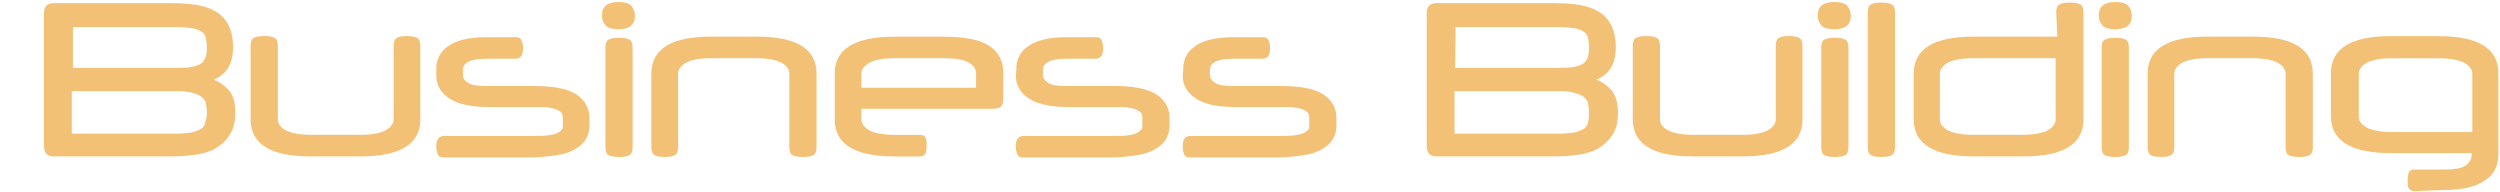 <svg width="663" height="51" viewBox="0 0 663 51" fill="none" xmlns="http://www.w3.org/2000/svg">
<g opacity="0.6">
<path d="M62.395 29.886C62.395 32.298 61.941 34.249 60.891 35.76C59.99 37.264 58.635 38.47 57.124 39.371C55.613 40.271 53.811 40.725 51.853 41.023C49.895 41.321 47.789 41.477 45.831 41.477H14.229C12.576 41.477 11.668 40.577 11.668 38.768V3.391C11.668 1.739 12.569 0.831 14.229 0.831H45.392C47.803 0.831 50.059 0.979 52.017 1.285C53.975 1.582 55.784 2.185 57.288 3.094C58.791 4.002 59.849 5.2 60.6 6.704C61.352 8.208 61.806 10.166 61.806 12.422C61.806 14.38 61.509 16.189 60.749 17.543C59.998 19.047 58.643 20.253 56.685 21.154C58.337 21.757 59.692 22.807 60.749 24.013C61.955 25.517 62.402 27.326 62.402 29.886H62.395ZM54.868 30.035C54.868 28.978 54.719 28.077 54.571 27.326C54.422 26.574 53.819 25.971 53.216 25.517C52.613 25.062 51.563 24.765 50.357 24.459C49.151 24.154 47.498 24.162 45.689 24.162H19.045V35.455H46.292C48.101 35.455 49.605 35.306 50.655 35.157C51.712 35.008 52.613 34.554 53.216 34.256C53.819 33.802 54.273 33.355 54.422 32.604C54.571 31.852 54.876 31.1 54.876 30.043L54.868 30.035ZM19.343 17.997H45.987C47.64 17.997 48.995 17.997 50.201 17.849C51.258 17.7 52.307 17.395 52.91 17.097C53.513 16.799 54.116 16.196 54.414 15.444C54.712 14.692 54.868 13.791 54.868 12.585C54.868 11.685 54.719 10.776 54.571 10.024C54.422 9.273 53.968 8.67 53.364 8.372C52.761 7.918 51.861 7.62 50.804 7.471C49.746 7.322 48.243 7.173 46.441 7.173H19.343V18.012V17.997Z" fill="#EB971B"/>
<path d="M107.86 9.558C109.066 9.558 109.966 9.707 110.569 10.012C111.172 10.309 111.47 11.069 111.47 12.118V31.69C111.47 38.159 106.2 41.472 95.666 41.472H82.266C71.732 41.472 66.461 38.159 66.461 31.69V12.118C66.461 11.061 66.759 10.309 67.362 10.012C67.965 9.714 68.865 9.558 70.072 9.558C71.278 9.558 72.178 9.707 72.781 10.012C73.384 10.309 73.682 11.069 73.682 12.118V31.69C73.682 32.896 74.434 33.797 75.789 34.549C77.144 35.301 79.556 35.755 82.563 35.755H95.509C98.673 35.755 100.929 35.301 102.284 34.549C103.639 33.797 104.391 32.74 104.391 31.69V12.118C104.391 11.061 104.688 10.309 105.291 10.012C105.745 9.714 106.646 9.558 107.852 9.558H107.86Z" fill="#EB971B"/>
<path d="M115.689 18.292C115.689 15.732 116.747 13.625 119.002 12.121C121.258 10.617 124.571 9.865 128.941 9.865H136.616C137.517 9.865 137.971 10.014 138.269 10.617C138.566 11.22 138.723 11.823 138.723 12.724C138.723 13.625 138.574 14.377 138.269 14.831C137.963 15.285 137.368 15.583 136.616 15.583H128.941C126.834 15.583 125.174 15.88 124.273 16.334C123.372 16.789 122.769 17.541 122.769 18.441V19.945C122.769 20.846 123.223 21.449 124.273 22.052C125.323 22.655 126.983 22.804 129.238 22.804H141.581C146.852 22.804 150.612 23.556 152.875 25.059C155.13 26.563 156.336 28.67 156.336 31.38V33.189C156.336 34.544 156.039 35.75 155.436 36.799C154.833 37.849 153.932 38.757 152.577 39.509C151.371 40.261 149.718 40.864 147.611 41.162C145.505 41.46 143.249 41.765 140.383 41.765H117.804C116.903 41.765 116.449 41.616 116.151 41.013C115.853 40.41 115.697 39.807 115.697 38.906C115.697 38.005 115.846 37.254 116.151 36.799C116.456 36.345 117.052 36.047 117.804 36.047H141.589C143.093 36.047 144.299 36.047 145.356 35.899C146.413 35.75 147.165 35.601 147.768 35.296C148.371 34.998 148.825 34.693 148.974 34.395C149.272 34.097 149.271 33.643 149.271 33.189V31.231C149.271 30.777 149.123 30.33 148.974 30.025C148.825 29.72 148.371 29.422 147.768 29.124C147.165 28.826 146.413 28.67 145.512 28.521C144.611 28.372 143.405 28.372 141.901 28.372H129.41C124.891 28.372 121.429 27.62 119.173 26.116C116.918 24.613 115.712 22.655 115.712 20.094V18.285L115.689 18.292Z" fill="#EB971B"/>
<path d="M159.643 4.142C159.643 2.936 159.94 2.035 160.7 1.432C161.459 0.829 162.509 0.531 164.012 0.531C165.516 0.531 166.722 0.829 167.325 1.432C167.928 2.035 168.382 2.936 168.382 4.142C168.382 5.348 168.085 6.249 167.325 6.852C166.566 7.455 165.516 7.752 164.012 7.752C162.509 7.752 161.303 7.455 160.7 6.852C160.097 6.249 159.643 5.348 159.643 4.142ZM167.772 39.071C167.772 40.128 167.474 40.88 166.871 41.178C166.268 41.476 165.367 41.632 164.161 41.632C162.955 41.632 162.055 41.483 161.452 41.178C160.849 40.88 160.551 40.121 160.551 39.071V12.576C160.551 11.519 160.849 10.767 161.452 10.47C162.055 10.172 162.955 10.015 164.161 10.015C165.367 10.015 166.268 10.164 166.871 10.47C167.474 10.767 167.772 11.527 167.772 12.576V39.071Z" fill="#EB971B"/>
<path d="M176.353 41.626C175.147 41.626 174.246 41.477 173.643 41.172C173.04 40.874 172.742 40.115 172.742 39.065V19.494C172.742 13.024 178.013 9.711 188.547 9.711H200.741C211.275 9.711 216.546 13.024 216.546 19.494V39.065C216.546 40.122 216.248 40.874 215.645 41.172C215.042 41.47 214.141 41.626 212.935 41.626C211.729 41.626 210.828 41.477 210.225 41.172C209.622 40.874 209.324 40.115 209.324 39.065V19.494C209.324 18.288 208.572 17.387 207.218 16.635C205.863 15.883 203.451 15.429 200.443 15.429H188.703C185.539 15.429 183.284 15.883 181.929 16.635C180.574 17.387 179.822 18.444 179.822 19.494V39.065C179.822 40.122 179.524 40.874 178.921 41.172C178.318 41.47 177.566 41.626 176.36 41.626H176.353Z" fill="#EB971B"/>
<path d="M228.437 28.846V31.704C228.437 32.761 229.189 33.811 230.544 34.563C231.899 35.315 234.311 35.769 237.319 35.769H243.795C244.696 35.769 245.15 35.918 245.448 36.521C245.746 36.975 245.746 37.727 245.746 38.627C245.746 39.528 245.597 40.28 245.448 40.734C245.15 41.188 244.696 41.486 243.795 41.486H237.17C226.636 41.486 221.365 38.173 221.365 31.704V19.51C221.365 13.041 226.636 9.728 237.17 9.728H250.116C255.684 9.728 259.749 10.48 262.31 12.14C264.871 13.8 266.077 16.205 266.077 19.517V25.987C266.077 27.044 265.928 27.796 265.474 28.242C265.02 28.689 264.119 28.846 262.764 28.846H228.445H228.437ZM228.437 23.27H258.848V19.503C258.848 18.148 258.096 17.247 256.741 16.495C255.387 15.743 253.131 15.438 249.818 15.438H237.326C234.162 15.438 231.907 15.892 230.552 16.644C229.197 17.396 228.445 18.453 228.445 19.503V23.27H228.437Z" fill="#EB971B"/>
<path d="M269.528 18.292C269.528 15.732 270.585 13.625 272.841 12.121C275.097 10.617 278.409 9.865 282.779 9.865H290.455C291.355 9.865 291.809 10.014 292.107 10.617C292.405 11.22 292.561 11.823 292.561 12.724C292.561 13.625 292.412 14.377 292.107 14.831C291.802 15.285 291.206 15.583 290.455 15.583H282.779C280.673 15.583 279.012 15.88 278.112 16.334C277.211 16.789 276.608 17.541 276.608 18.441V19.945C276.608 20.846 277.211 21.449 278.112 22.052C279.169 22.655 280.821 22.804 283.077 22.804H295.42C300.691 22.804 304.45 23.556 306.713 25.059C308.976 26.563 310.175 28.67 310.175 31.38V33.189C310.175 34.544 309.877 35.75 309.274 36.799C308.671 37.856 307.77 38.757 306.416 39.509C305.21 40.261 303.557 40.864 301.45 41.162C299.343 41.46 297.088 41.765 294.221 41.765H271.493C270.593 41.765 270.139 41.616 269.841 41.013C269.543 40.41 269.387 39.807 269.387 38.906C269.387 38.005 269.536 37.254 269.841 36.799C270.146 36.345 270.742 36.047 271.493 36.047H295.279C296.782 36.047 297.988 36.047 299.046 35.899C300.103 35.75 300.855 35.601 301.458 35.296C302.061 34.99 302.358 34.693 302.664 34.395C302.969 34.097 302.961 33.643 302.961 33.189V31.231C302.961 30.777 302.812 30.33 302.664 30.025C302.515 29.72 302.061 29.422 301.458 29.124C300.855 28.826 300.103 28.67 299.202 28.521C298.301 28.372 297.095 28.372 295.591 28.372H283.099C278.581 28.372 275.119 27.62 272.863 26.116C270.608 24.613 269.402 22.655 269.402 20.094L269.55 18.285L269.528 18.292Z" fill="#EB971B"/>
<path d="M313.788 18.292C313.788 15.732 314.845 13.625 317.101 12.121C319.356 10.617 322.669 9.865 327.039 9.865H334.714C335.615 9.865 336.069 10.014 336.367 10.617C336.665 11.22 336.821 11.823 336.821 12.724C336.821 13.625 336.672 14.377 336.367 14.831C336.062 15.285 335.466 15.583 334.714 15.583H327.039C324.932 15.583 323.272 15.88 322.371 16.334C321.471 16.789 320.868 17.541 320.868 18.441V19.945C320.868 20.846 321.471 21.449 322.371 22.052C323.429 22.655 325.081 22.804 327.337 22.804H339.68C344.95 22.804 348.71 23.556 350.973 25.059C353.236 26.563 354.435 28.67 354.435 31.38V33.189C354.435 34.544 354.137 35.75 353.534 36.799C352.931 37.856 352.03 38.757 350.675 39.509C349.469 40.261 347.817 40.864 345.71 41.162C343.603 41.46 341.347 41.765 338.481 41.765H315.753C314.852 41.765 314.398 41.616 314.101 41.013C313.803 40.41 313.646 39.807 313.646 38.906C313.646 38.005 313.795 37.254 314.101 36.799C314.406 36.345 315.001 36.047 315.753 36.047H339.538C341.042 36.047 342.248 36.047 343.305 35.899C344.362 35.75 345.114 35.601 345.717 35.296C346.32 34.99 346.618 34.693 346.923 34.395C347.229 34.097 347.221 33.643 347.221 33.189V31.231C347.221 30.777 347.072 30.33 346.923 30.025C346.774 29.72 346.32 29.422 345.717 29.124C345.114 28.826 344.362 28.67 343.462 28.521C342.561 28.372 341.355 28.372 339.851 28.372H327.359C322.84 28.372 319.379 27.62 317.123 26.116C314.867 24.613 313.661 22.655 313.661 20.094L313.81 18.285L313.788 18.292Z" fill="#EB971B"/>
<path d="M429.101 29.886C429.101 32.298 428.647 34.249 427.598 35.76C426.697 37.264 425.342 38.47 423.831 39.371C422.327 40.271 420.518 40.725 418.56 41.023C416.602 41.321 414.495 41.477 412.537 41.477H380.928C379.275 41.477 378.367 40.577 378.367 38.768V3.391C378.367 1.739 379.268 0.831 380.928 0.831H412.091C414.503 0.831 416.758 0.979 418.716 1.285C420.674 1.582 422.483 2.185 423.987 3.094C425.491 3.994 426.548 5.2 427.3 6.704C428.052 8.208 428.506 10.166 428.506 12.422C428.506 14.38 428.208 16.189 427.449 17.543C426.697 19.047 425.342 20.253 423.384 21.154C425.037 21.757 426.392 22.807 427.449 24.013C428.506 25.517 429.101 27.326 429.101 29.886ZM421.419 30.035C421.419 28.978 421.27 28.077 421.121 27.326C420.972 26.574 420.369 25.971 419.766 25.517C419.014 25.062 418.113 24.765 416.907 24.459C415.701 24.154 414.049 24.162 412.24 24.162H385.745V35.455H412.991C414.8 35.455 416.304 35.306 417.354 35.157C418.411 35.008 419.312 34.554 419.915 34.256C420.518 33.802 420.972 33.355 421.121 32.604C421.27 31.852 421.419 31.1 421.419 30.043V30.035ZM385.894 17.997H412.537C414.19 17.997 415.545 17.997 416.751 17.849C417.808 17.7 418.858 17.395 419.461 17.097C420.064 16.799 420.667 16.196 420.965 15.444C421.262 14.692 421.419 13.791 421.419 12.585C421.419 11.685 421.27 10.776 421.121 10.024C420.972 9.273 420.518 8.67 419.915 8.372C419.312 7.918 418.411 7.62 417.354 7.471C416.297 7.322 414.793 7.173 412.991 7.173H386.042L385.894 18.012V17.997Z" fill="#EB971B"/>
<path d="M474.409 9.558C475.615 9.558 476.515 9.707 477.118 10.012C477.721 10.309 478.019 11.069 478.019 12.118V31.69C478.019 38.159 472.748 41.472 462.214 41.472H448.814C438.28 41.472 433.01 38.159 433.01 31.69V12.118C433.01 11.061 433.308 10.309 433.911 10.012C434.514 9.714 435.414 9.558 436.62 9.558C437.826 9.558 438.727 9.707 439.33 10.012C439.933 10.309 440.231 11.069 440.231 12.118V31.69C440.231 32.896 440.983 33.797 442.338 34.549C443.693 35.301 446.105 35.755 449.112 35.755H462.058C465.222 35.755 467.478 35.301 468.833 34.549C470.187 33.797 470.939 32.74 470.939 31.69V12.118C470.939 11.061 471.237 10.309 471.84 10.012C472.443 9.714 473.195 9.558 474.401 9.558H474.409Z" fill="#EB971B"/>
<path d="M482.084 4.142C482.084 2.936 482.382 2.035 483.141 1.432C483.9 0.829 484.95 0.531 486.454 0.531C487.958 0.531 489.164 0.829 489.767 1.432C490.37 2.035 490.824 2.936 490.824 4.142C490.824 5.348 490.526 6.249 489.767 6.852C489.007 7.455 487.958 7.752 486.454 7.752C484.95 7.752 483.744 7.455 483.141 6.852C482.538 6.249 482.084 5.348 482.084 4.142ZM490.213 39.071C490.213 40.128 489.916 40.88 489.313 41.178C488.71 41.476 487.809 41.632 486.603 41.632C485.397 41.632 484.496 41.483 483.893 41.178C483.29 40.88 482.992 40.121 482.992 39.071V12.576C482.992 11.519 483.29 10.767 483.893 10.47C484.496 10.172 485.397 10.015 486.603 10.015C487.809 10.015 488.71 10.164 489.313 10.47C489.916 10.775 490.213 11.527 490.213 12.576V39.071Z" fill="#EB971B"/>
<path d="M502.557 39.068C502.557 40.125 502.259 40.877 501.656 41.175C501.053 41.472 500.152 41.629 498.946 41.629C497.74 41.629 496.84 41.48 496.237 41.175C495.634 40.877 495.336 40.118 495.336 39.068V3.238C495.336 2.181 495.634 1.429 496.237 1.131C496.84 0.833 497.74 0.677 498.946 0.677C500.152 0.677 501.053 0.826 501.656 1.131C502.259 1.429 502.557 2.188 502.557 3.238V39.068Z" fill="#EB971B"/>
<path d="M545.312 3.238C545.312 2.181 545.609 1.429 546.212 1.131C546.815 0.833 547.716 0.677 548.922 0.677C550.128 0.677 551.029 0.826 551.632 1.131C552.235 1.429 552.533 2.188 552.533 3.238V31.691C552.533 38.16 547.262 41.472 536.728 41.472H523.328C512.794 41.472 507.523 38.16 507.523 31.691V19.496C507.523 13.027 512.794 9.714 523.328 9.714H545.609L545.312 3.245V3.238ZM523.336 15.432C520.172 15.432 517.916 15.886 516.561 16.638C515.206 17.39 514.454 18.447 514.454 19.496V31.691C514.454 32.748 515.206 33.797 516.561 34.549C517.916 35.301 520.328 35.755 523.336 35.755H536.281C539.445 35.755 541.701 35.301 543.056 34.549C544.411 33.797 545.163 32.74 545.163 31.691V15.432H523.336Z" fill="#EB971B"/>
<path d="M556.605 4.142C556.605 2.936 556.903 2.035 557.663 1.432C558.422 0.829 559.472 0.531 560.975 0.531C562.479 0.531 563.685 0.829 564.288 1.432C564.891 2.035 565.345 2.936 565.345 4.142C565.345 5.348 565.048 6.249 564.288 6.852C563.529 7.455 562.479 7.752 560.975 7.752C559.472 7.752 558.266 7.455 557.663 6.852C557.06 6.249 556.605 5.348 556.605 4.142ZM564.579 39.071C564.579 40.128 564.281 40.88 563.678 41.178C563.075 41.476 562.174 41.632 560.968 41.632C559.762 41.632 558.861 41.483 558.258 41.178C557.655 40.88 557.357 40.121 557.357 39.071V12.576C557.357 11.519 557.655 10.767 558.258 10.47C558.861 10.172 559.762 10.015 560.968 10.015C562.174 10.015 563.075 10.164 563.678 10.47C564.281 10.775 564.579 11.527 564.579 12.576V39.071Z" fill="#EB971B"/>
<path d="M573.161 41.626C571.955 41.626 571.055 41.477 570.452 41.172C569.849 40.874 569.551 40.115 569.551 39.065V19.494C569.551 13.024 574.821 9.711 585.355 9.711H597.549C608.083 9.711 613.354 13.024 613.354 19.494V39.065C613.354 40.122 613.056 40.874 612.453 41.172C611.85 41.47 610.95 41.626 609.744 41.626C608.538 41.626 607.637 41.477 607.034 41.172C606.431 40.874 606.133 40.115 606.133 39.065V19.494C606.133 18.288 605.381 17.387 604.026 16.635C602.671 15.883 600.259 15.429 597.252 15.429H585.512C582.348 15.429 580.092 15.883 578.737 16.635C577.382 17.387 576.63 18.444 576.63 19.494V39.065C576.63 40.122 576.333 40.874 575.73 41.172C575.276 41.47 574.375 41.626 573.169 41.626H573.161Z" fill="#EB971B"/>
<path d="M640.451 50.676C639.55 50.676 639.096 50.379 638.798 49.925C638.5 49.47 638.5 48.718 638.5 47.818C638.5 46.917 638.649 46.165 638.798 45.711C638.947 45.257 639.55 44.959 640.451 44.959H648.126C650.836 44.959 652.794 44.661 653.843 43.902C654.901 43.15 655.496 42.249 655.496 40.894V40.597H633.967C623.433 40.597 618.162 37.284 618.162 30.814V19.372C618.162 12.903 623.433 9.59 633.967 9.59H646.764C657.298 9.59 662.568 12.903 662.568 19.372V40.745C662.568 44.058 661.362 46.463 658.802 47.974C656.39 49.627 652.779 50.386 647.962 50.386L640.436 50.684L640.451 50.676ZM655.653 35.17V19.514C655.653 18.457 654.901 17.407 653.546 16.655C652.191 15.903 649.779 15.449 646.771 15.449H634.428C631.264 15.449 629.009 15.903 627.654 16.655C626.299 17.407 625.547 18.464 625.547 19.514V30.956C625.547 32.162 626.299 33.063 627.654 33.815C629.009 34.567 631.421 35.021 634.428 35.021H655.653V35.17Z" fill="#EB971B"/>
</g>
</svg>
